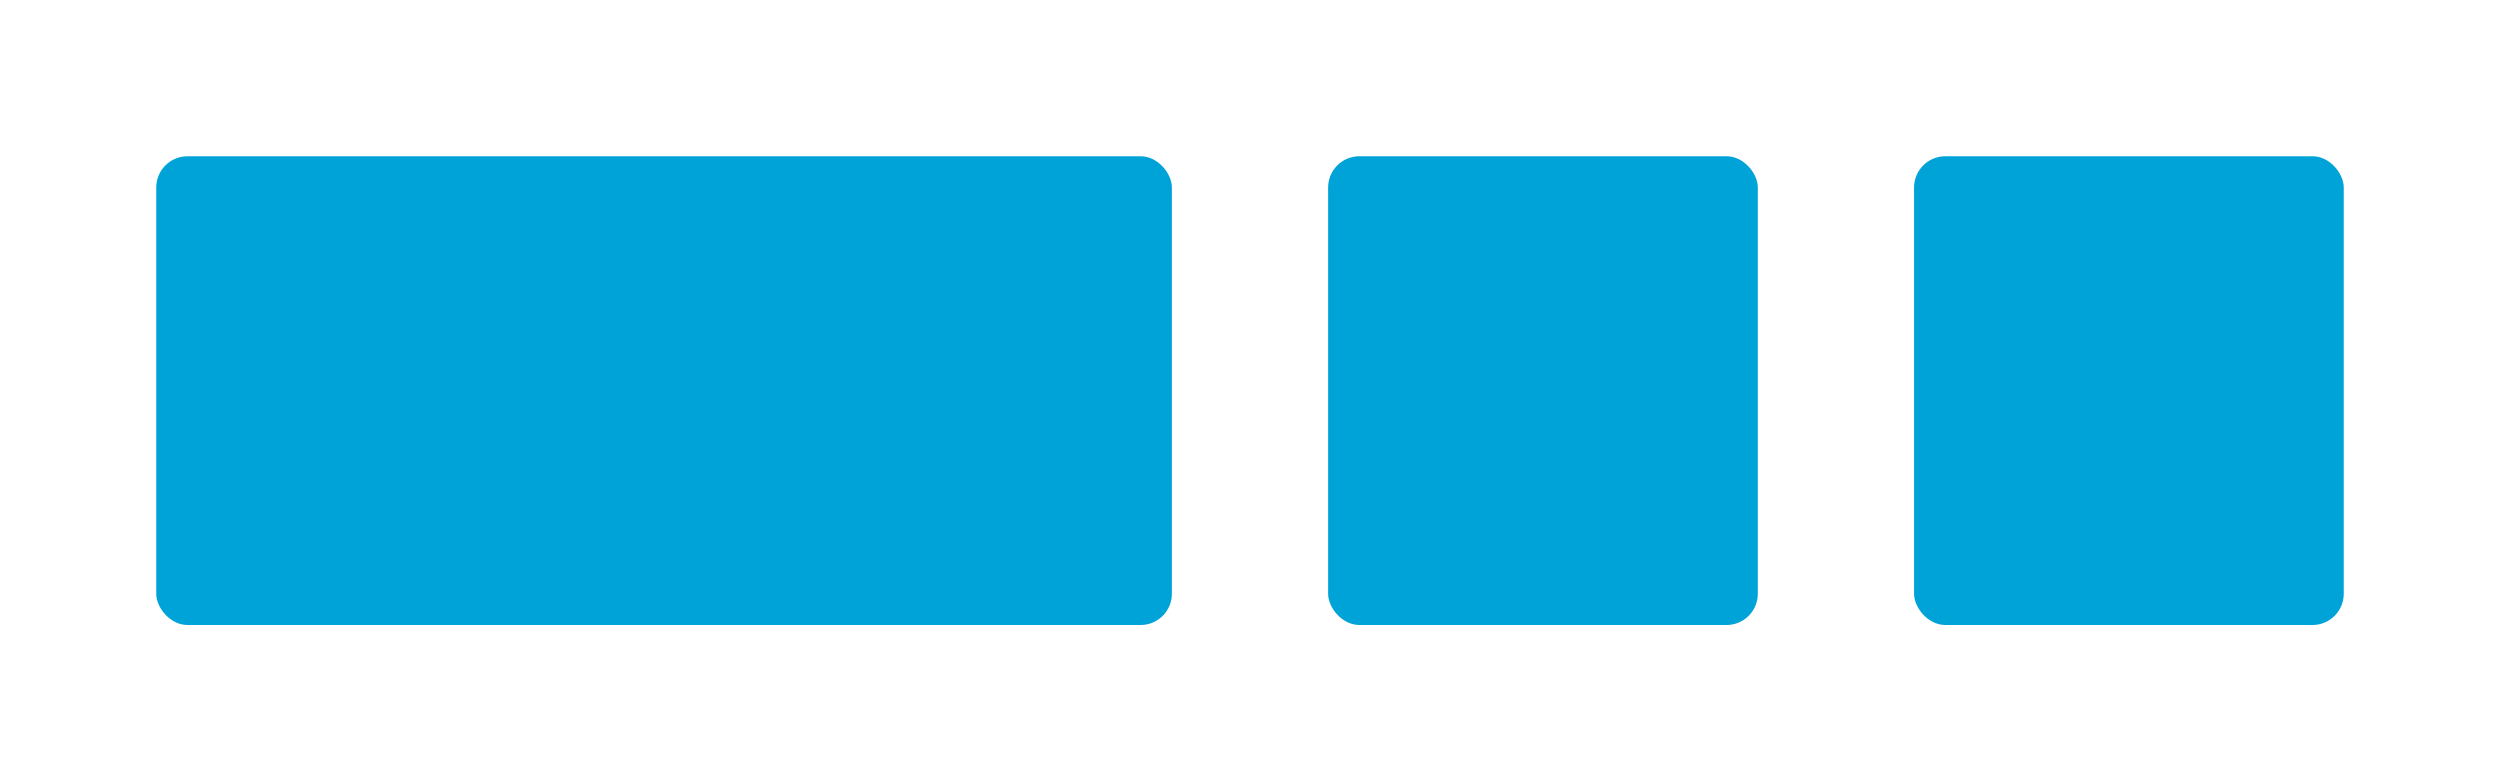 <?xml version="1.0" encoding="UTF-8"?>
<svg width="320px" height="100px" viewBox="0 0 320 100" version="1.1" xmlns="http://www.w3.org/2000/svg" xmlns:xlink="http://www.w3.org/1999/xlink">
    <title>footer_6_3_3</title>
    <g id="footer_6_3_3" stroke="none" stroke-width="1" fill="none" fill-rule="evenodd">
        <rect fill="#FFFFFF" x="0" y="0" width="320" height="100"></rect>
        <g id="Group" transform="translate(20, 20)" fill="#00A3D7">
            <rect id="Rectangle" x="0" y="0" width="130" height="60" rx="4"></rect>
            <rect id="Rectangle" x="150" y="0" width="55" height="60" rx="4"></rect>
            <rect id="Rectangle" x="225" y="0" width="55" height="60" rx="4"></rect>
        </g>
    </g>
</svg>
